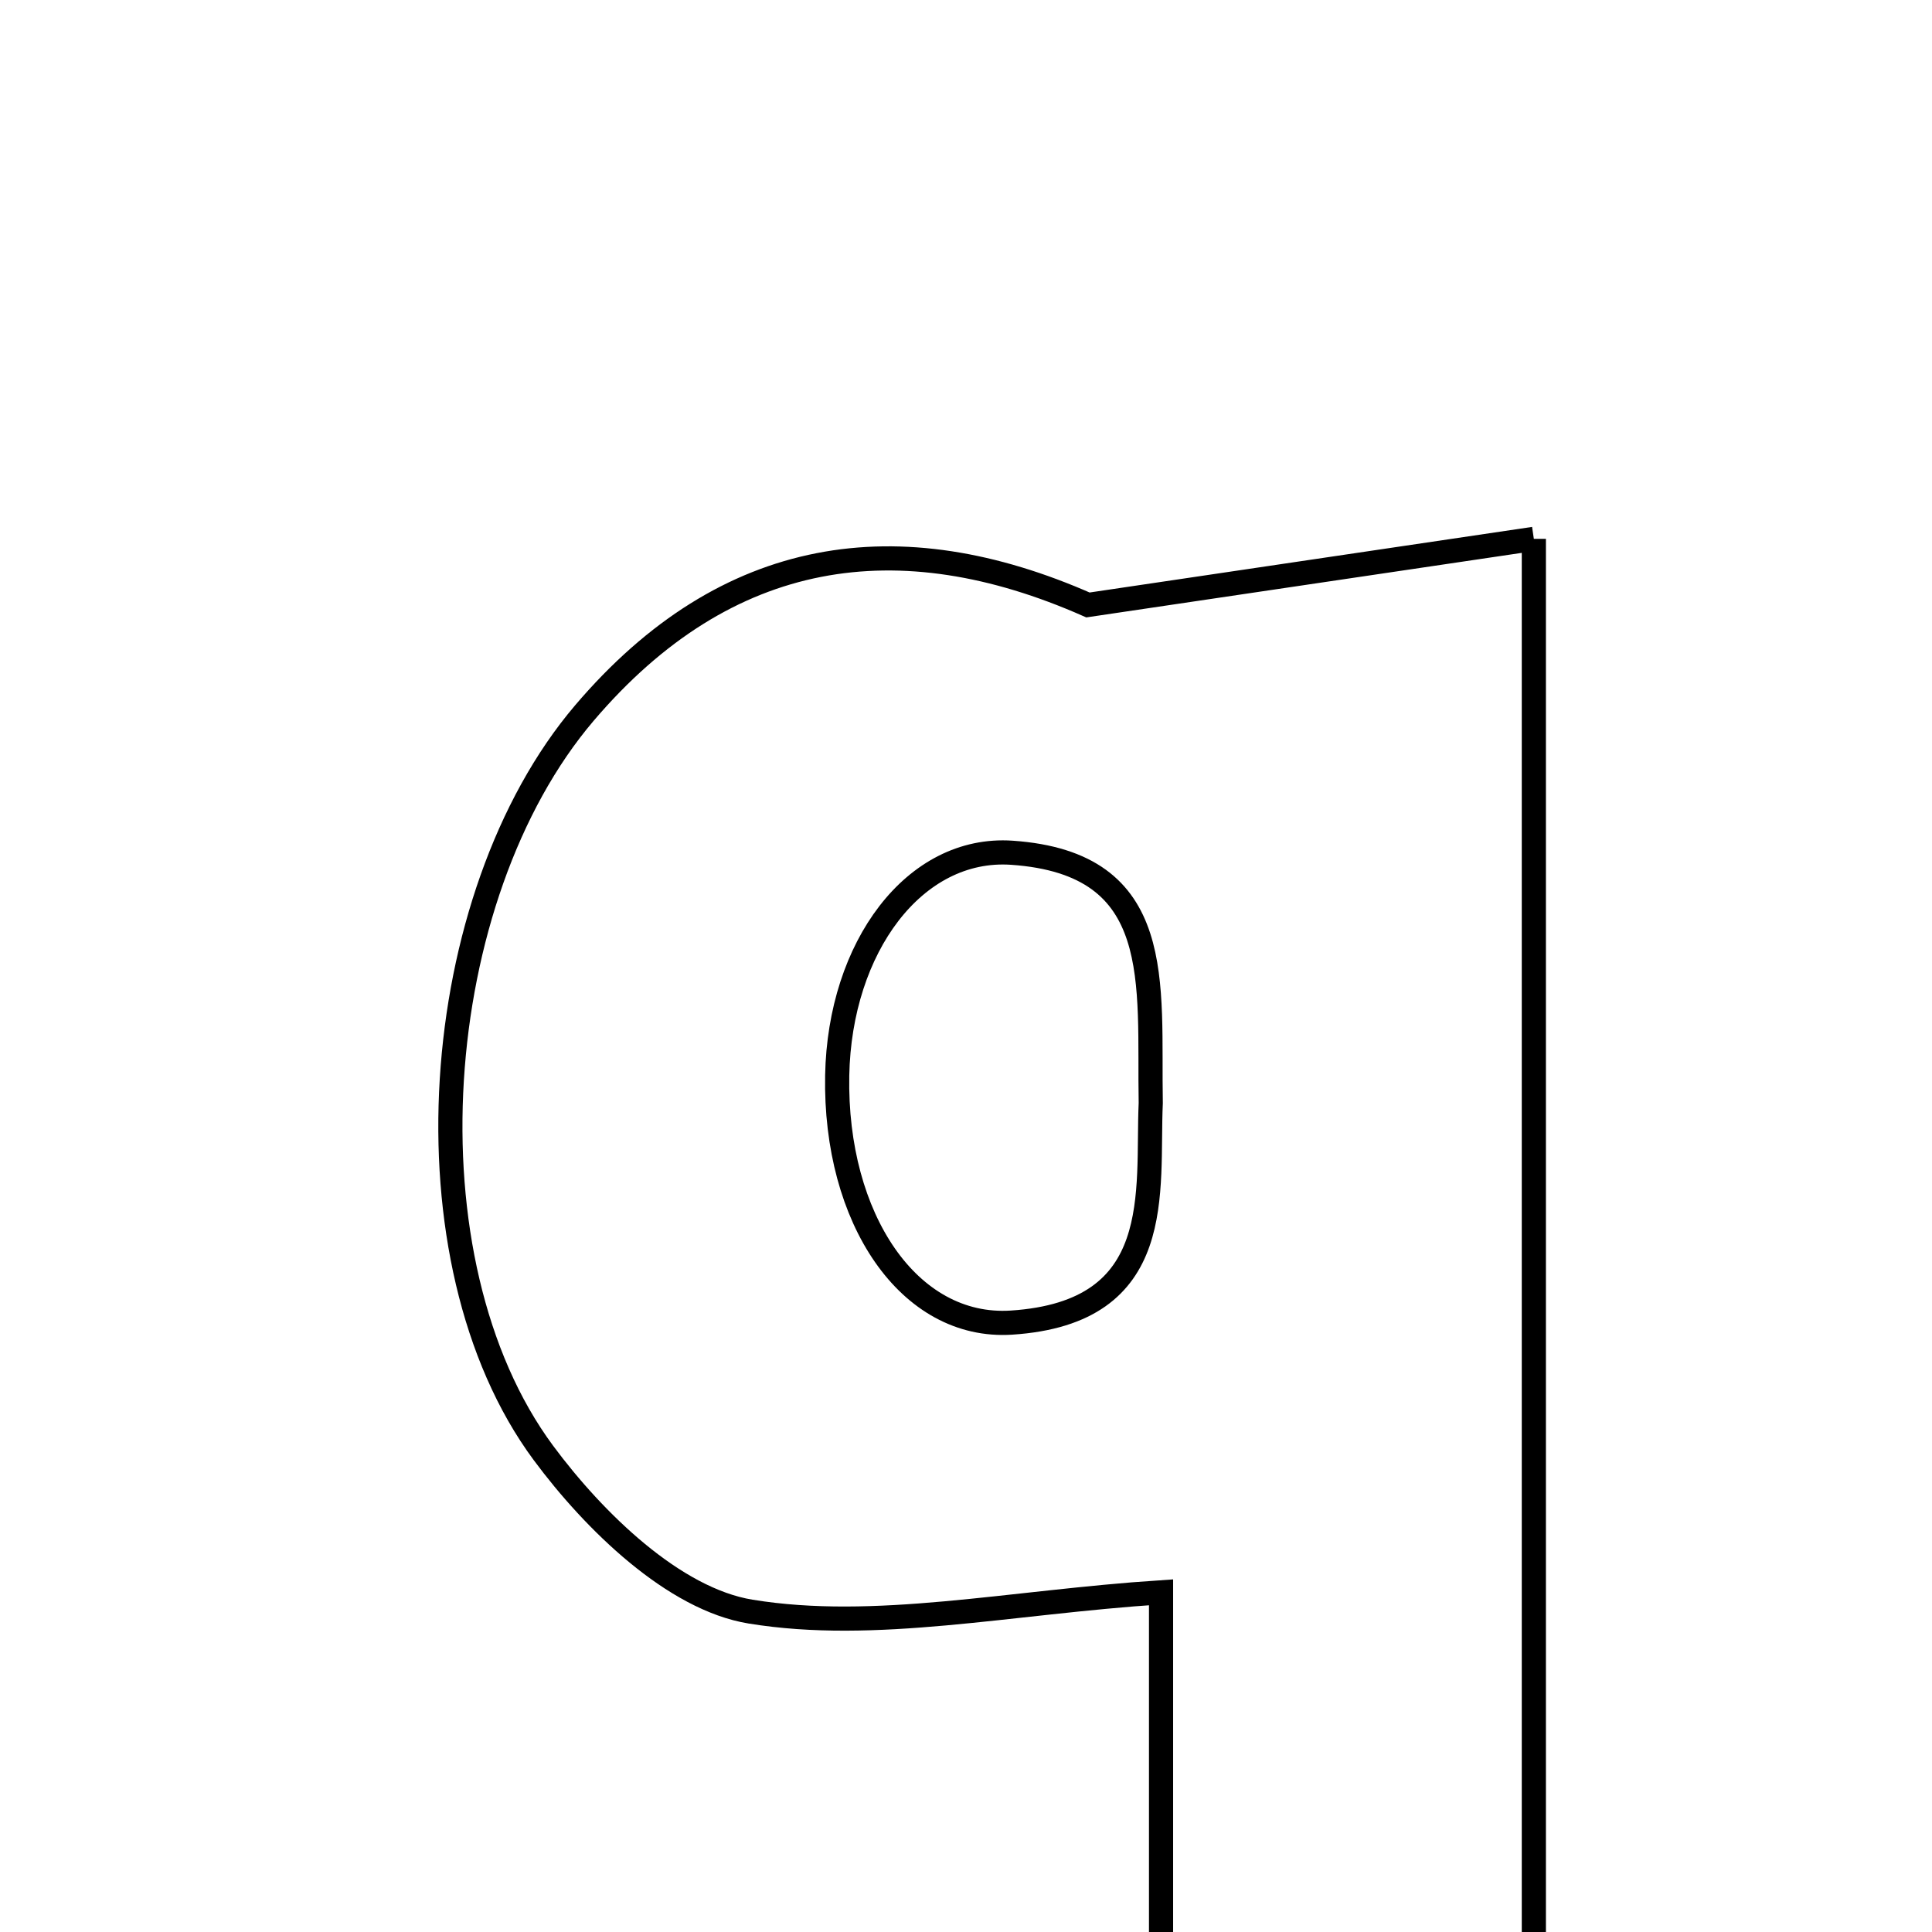 <svg xmlns="http://www.w3.org/2000/svg" viewBox="0.0 0.0 24.0 24.0" height="200px" width="200px"><path fill="none" stroke="black" stroke-width=".3" stroke-opacity="1.0"  filling="0" d="M19.054 6.694 C19.054 13.198 19.054 19.392 19.054 25.894 C17.487 25.894 16.103 25.894 14.423 25.894 C14.423 23.765 14.423 21.663 14.423 19.78 C12.527 19.905 10.874 20.273 9.324 20.02 C8.373 19.865 7.382 18.901 6.75 18.048 C4.981 15.657 5.316 11.14 7.26 8.857 C9.029 6.78 11.171 6.48 13.515 7.515 C15.763 7.182 17.28 6.957 19.054 6.694"></path>
<path fill="none" stroke="black" stroke-width=".3" stroke-opacity="1.0"  filling="0" d="M12.569 10.593 C14.498 10.726 14.268 12.211 14.295 13.703 C14.246 14.803 14.503 16.304 12.564 16.43 C11.293 16.512 10.367 15.14 10.4 13.36 C10.43 11.764 11.361 10.511 12.569 10.593"></path></svg>